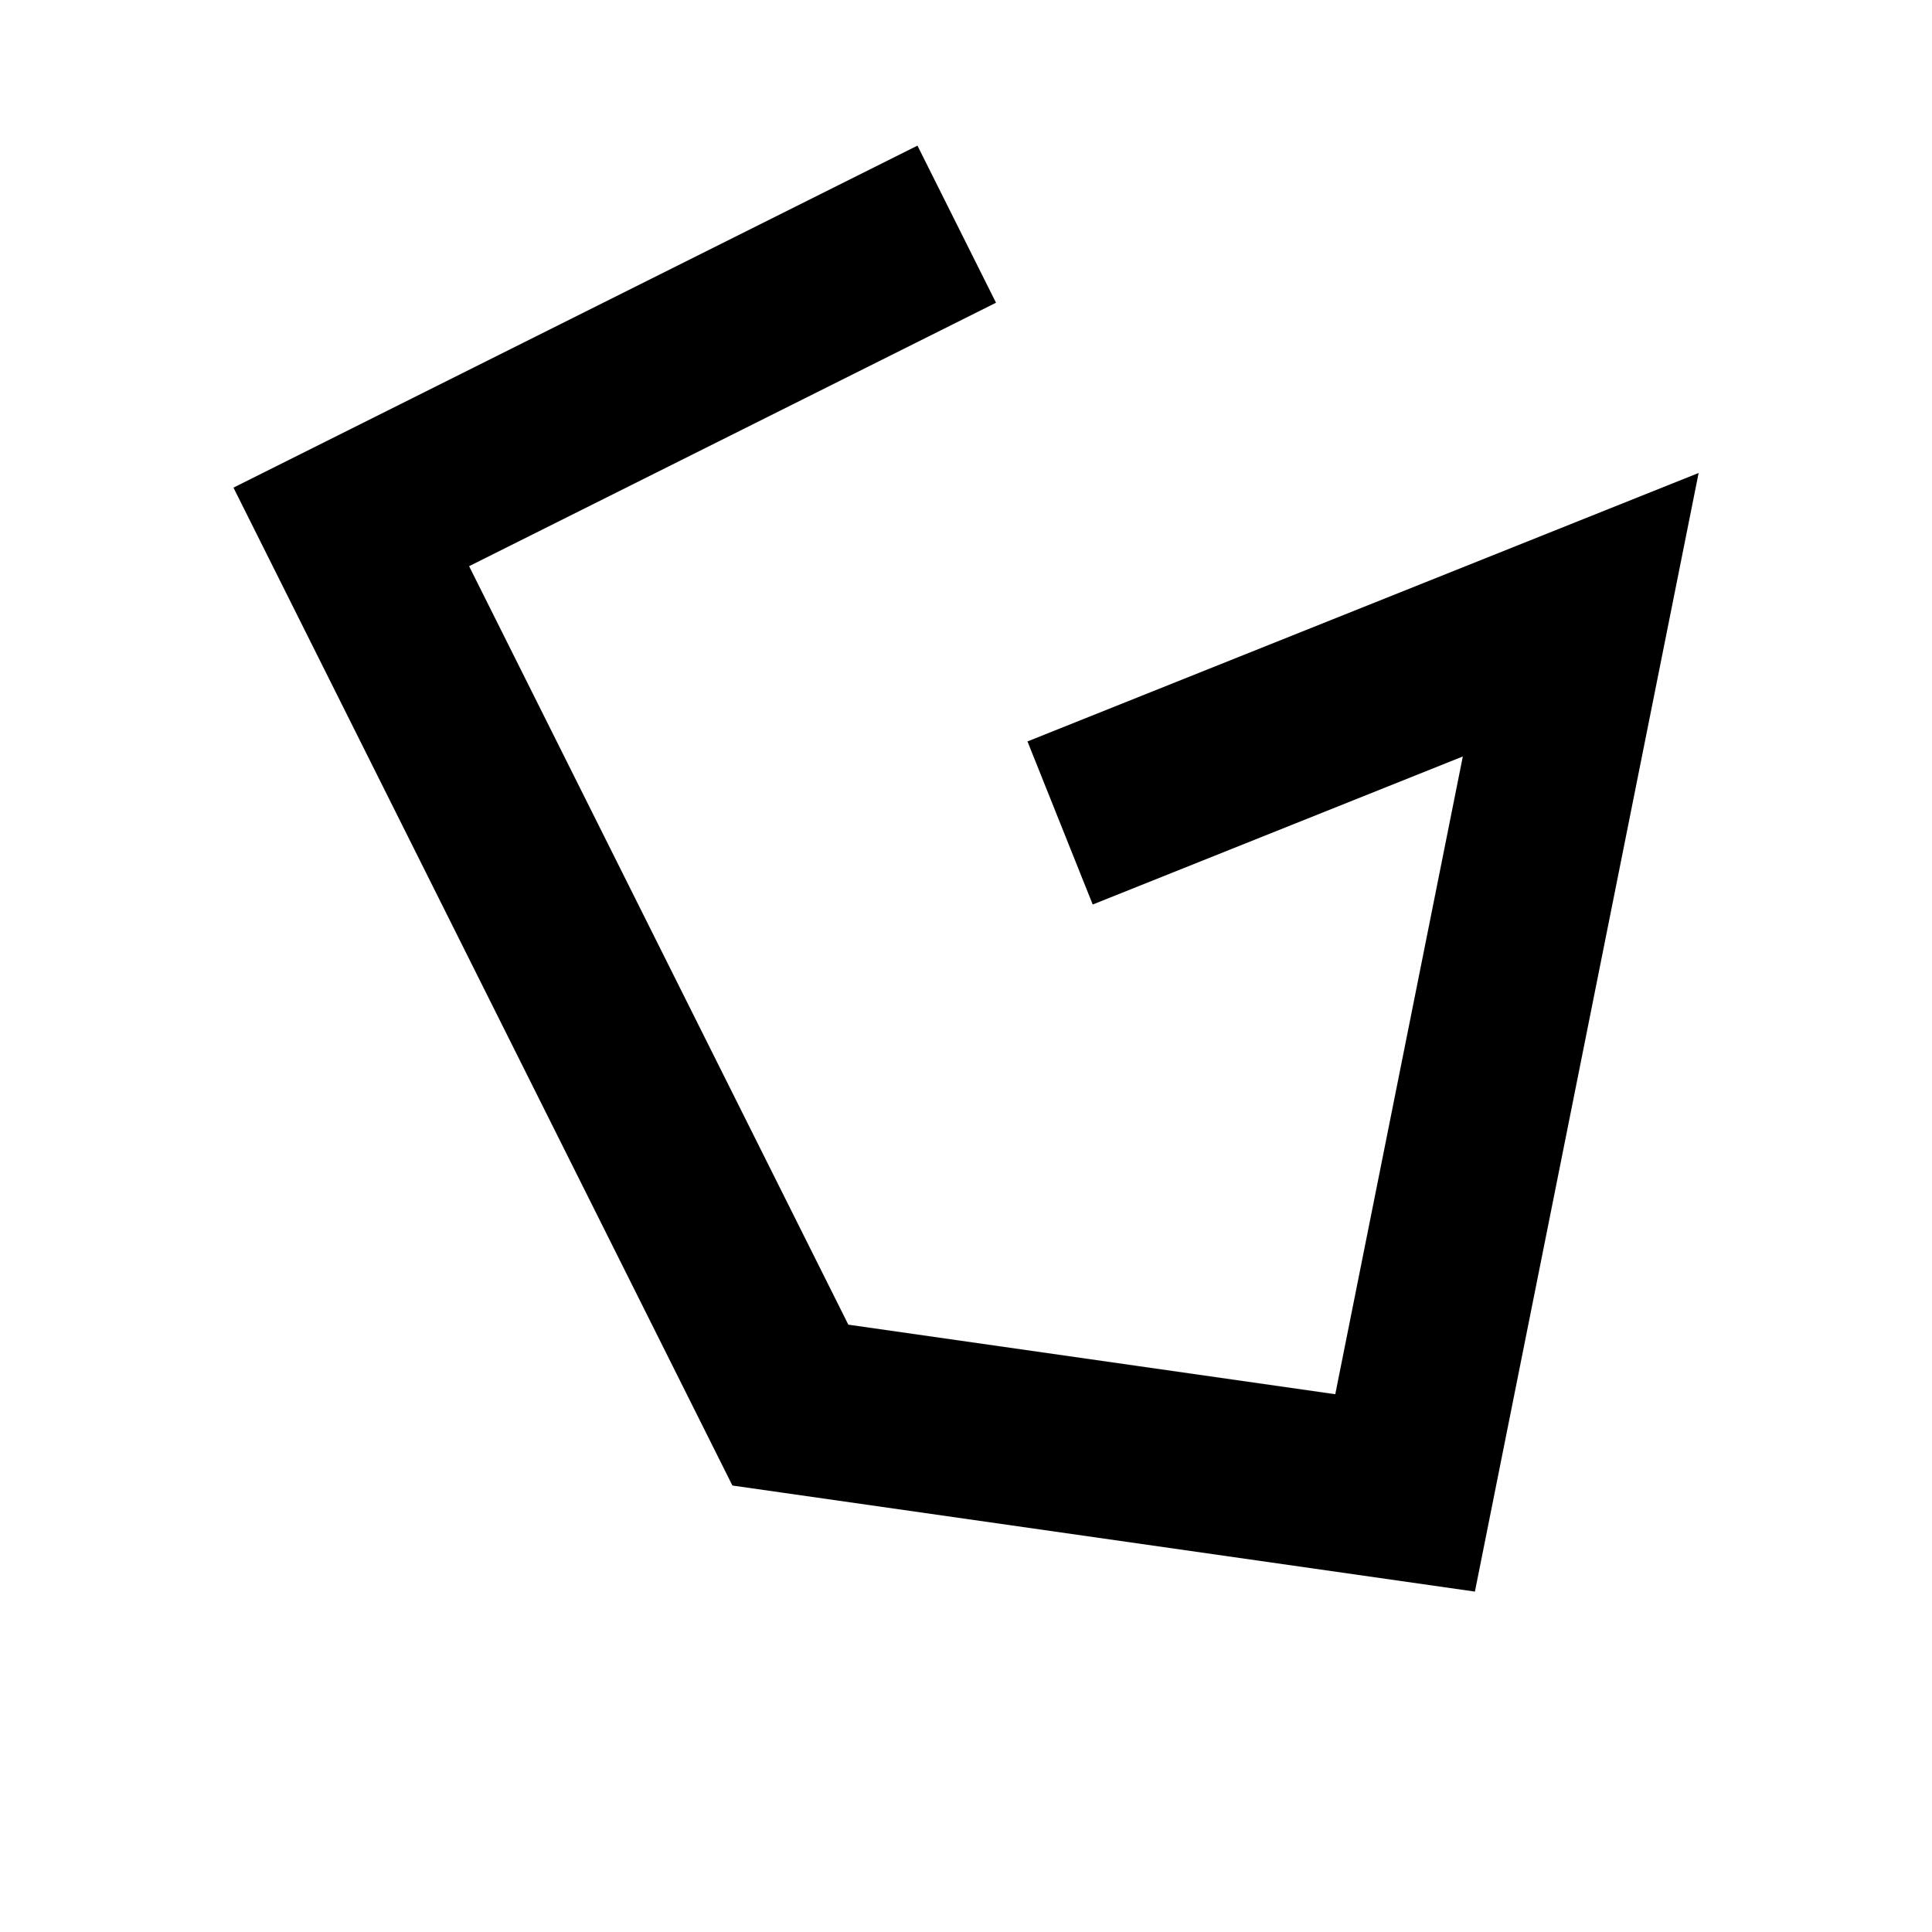 <svg xmlns="http://www.w3.org/2000/svg" width="22" height="22" baseProfile="tiny" version="1.2" viewBox="0 0 22 22"><g><g id="content"><polyline id="polyline1" fill="none" stroke="#000" stroke-linecap="square" stroke-width="2" points="10 3 4 6 9 16 16 17 18 7 13 9"/><polygon id="polygon8" fill="gray" stroke="gray" points="22 32 27 36 27 34 30 34 30 37 28 37 32 42 36 37 34 37 34 34 37 34 37 36 42 32 37 28 37 30 34 30 34 27 36 27 32 22 28 27 30 27 30 30 27 30 27 28"/></g></g></svg>